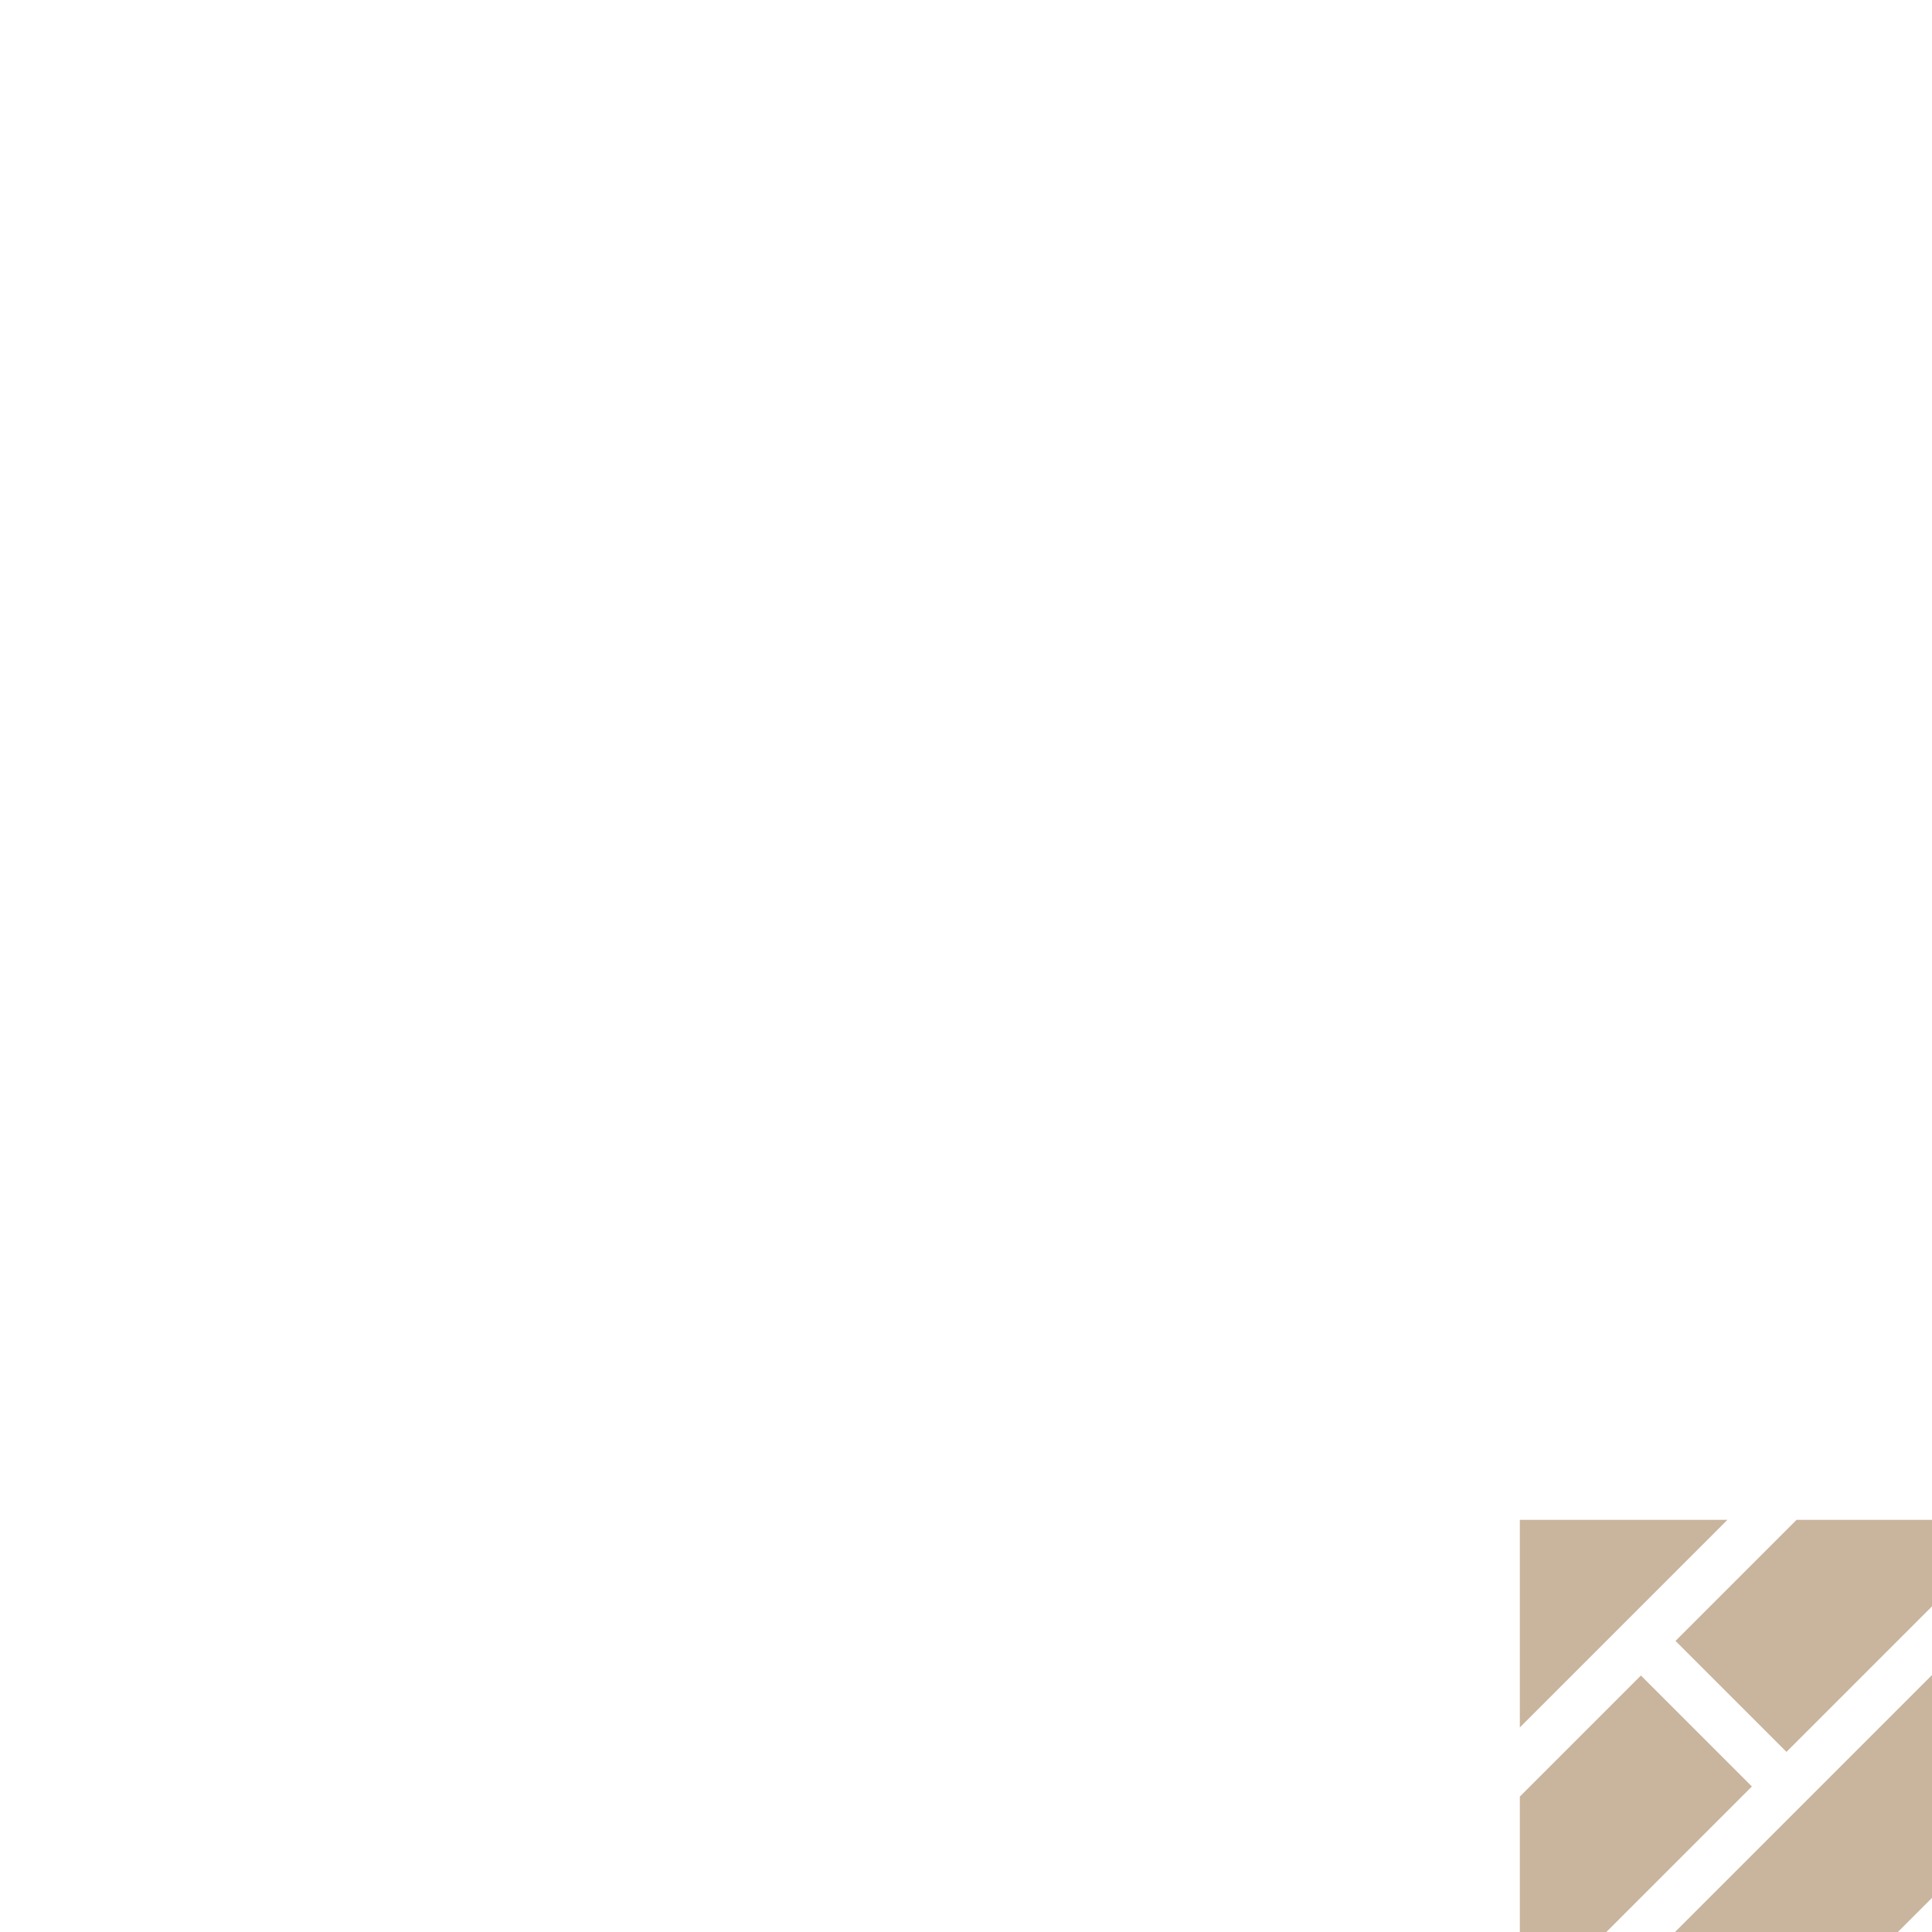 <?xml version="1.0" encoding="UTF-8" standalone="no" ?>
<!DOCTYPE svg PUBLIC "-//W3C//DTD SVG 1.1//EN" "http://www.w3.org/Graphics/SVG/1.1/DTD/svg11.dtd">
<svg xmlns="http://www.w3.org/2000/svg" xmlns:xlink="http://www.w3.org/1999/xlink" version="1.1" width="24" height="24" viewBox="0 0 24 24" xml:space="preserve">
<desc>Created with Fabric.js 5.2.4</desc>
<defs>
</defs>
<g transform="matrix(1 0 0 1 12 12)" id="3a9cce1f-661a-40a9-a2b9-ebdd6c522d81"  >
<rect style="stroke: none; stroke-width: 1; stroke-dasharray: none; stroke-linecap: butt; stroke-dashoffset: 0; stroke-linejoin: miter; stroke-miterlimit: 4; fill: rgb(255,255,255); fill-rule: nonzero; opacity: 1; visibility: hidden;" vector-effect="non-scaling-stroke"  x="-12" y="-12" rx="0" ry="0" width="24" height="24" />
</g>
<g transform="matrix(Infinity NaN NaN Infinity 0 0)" id="a855fa85-26ee-4e62-876b-e161bc0d39d6"  >
</g>
<g transform="matrix(0.02 0 0 0.02 24 24)"  >
<g style="" vector-effect="non-scaling-stroke"   >
		<g transform="matrix(1 0 0 1 0 0)"  >
<rect style="stroke: none; stroke-width: 1; stroke-dasharray: none; stroke-linecap: butt; stroke-dashoffset: 0; stroke-linejoin: miter; stroke-miterlimit: 4; fill: rgb(255,255,255); fill-rule: nonzero; opacity: 1; visibility: hidden;" vector-effect="non-scaling-stroke"  x="-540" y="-540" rx="0" ry="0" width="1080" height="1080" />
</g>
		<g transform="matrix(1 0 0 1 101.13 101.13)"  >
<polygon style="stroke: none; stroke-width: 1; stroke-dasharray: none; stroke-linecap: butt; stroke-dashoffset: 0; stroke-linejoin: miter; stroke-miterlimit: 4; fill: rgb(117,63,4); fill-rule: nonzero; opacity: 0.39;" vector-effect="non-scaling-stroke"  points="-154.87,154.87 -17.03,154.87 154.87,-17.03 154.87,-154.87 " />
</g>
		<g transform="matrix(1 0 0 1 -183.94 -52.79)"  >
<polygon style="stroke: none; stroke-width: 1; stroke-dasharray: none; stroke-linecap: butt; stroke-dashoffset: 0; stroke-linejoin: miter; stroke-miterlimit: 4; fill: rgb(117,63,4); fill-rule: nonzero; opacity: 0.39;" vector-effect="non-scaling-stroke"  points="3.15,-106.52 -72.06,-31.31 -72.06,106.52 72.06,-37.6 " />
</g>
		<g transform="matrix(1 0 0 1 -82.8 138.74)"  >
<polygon style="stroke: none; stroke-width: 1; stroke-dasharray: none; stroke-linecap: butt; stroke-dashoffset: 0; stroke-linejoin: miter; stroke-miterlimit: 4; fill: rgb(117,63,4); fill-rule: nonzero; opacity: 0.39;" vector-effect="non-scaling-stroke"  points="82.8,-117.26 -151.72,117.26 -13.88,117.26 151.72,-48.34 " />
</g>
		<g transform="matrix(1 0 0 1 180.79 229.13)"  >
<polygon style="stroke: none; stroke-width: 1; stroke-dasharray: none; stroke-linecap: butt; stroke-dashoffset: 0; stroke-linejoin: miter; stroke-miterlimit: 4; fill: rgb(117,63,4); fill-rule: nonzero; opacity: 0.39;" vector-effect="non-scaling-stroke"  points="0,-26.87 -53.73,26.87 53.73,26.87 " />
</g>
		<g transform="matrix(1 0 0 1 229.13 180.79)"  >
<polygon style="stroke: none; stroke-width: 1; stroke-dasharray: none; stroke-linecap: butt; stroke-dashoffset: 0; stroke-linejoin: miter; stroke-miterlimit: 4; fill: rgb(117,63,4); fill-rule: nonzero; opacity: 0.39;" vector-effect="non-scaling-stroke"  points="-26.87,0 26.87,53.73 26.87,-53.73 " />
</g>
		<g transform="matrix(1 0 0 1 -52.79 -183.94)"  >
<polygon style="stroke: none; stroke-width: 1; stroke-dasharray: none; stroke-linecap: butt; stroke-dashoffset: 0; stroke-linejoin: miter; stroke-miterlimit: 4; fill: rgb(117,63,4); fill-rule: nonzero; opacity: 0.39;" vector-effect="non-scaling-stroke"  points="-31.31,-72.06 -106.52,3.15 -37.6,72.06 106.52,-72.06 " />
</g>
		<g transform="matrix(1 0 0 1 -229.13 180.79)"  >
<polygon style="stroke: none; stroke-width: 1; stroke-dasharray: none; stroke-linecap: butt; stroke-dashoffset: 0; stroke-linejoin: miter; stroke-miterlimit: 4; fill: rgb(117,63,4); fill-rule: nonzero; opacity: 0.39;" vector-effect="non-scaling-stroke"  points="-26.87,-53.73 -26.87,53.73 26.87,0 " />
</g>
		<g transform="matrix(1 0 0 1 138.74 -82.8)"  >
<polygon style="stroke: none; stroke-width: 1; stroke-dasharray: none; stroke-linecap: butt; stroke-dashoffset: 0; stroke-linejoin: miter; stroke-miterlimit: 4; fill: rgb(117,63,4); fill-rule: nonzero; opacity: 0.39;" vector-effect="non-scaling-stroke"  points="-117.26,82.8 -48.34,151.72 117.26,-13.88 117.26,-151.72 " />
</g>
		<g transform="matrix(1 0 0 1 -191.53 -191.53)"  >
<polygon style="stroke: none; stroke-width: 1; stroke-dasharray: none; stroke-linecap: butt; stroke-dashoffset: 0; stroke-linejoin: miter; stroke-miterlimit: 4; fill: rgb(117,63,4); fill-rule: nonzero; opacity: 0.39;" vector-effect="non-scaling-stroke"  points="-64.47,-64.47 -64.47,64.47 64.47,-64.47 " />
</g>
		<g transform="matrix(1 0 0 1 180.79 -229.13)"  >
<polygon style="stroke: none; stroke-width: 1; stroke-dasharray: none; stroke-linecap: butt; stroke-dashoffset: 0; stroke-linejoin: miter; stroke-miterlimit: 4; fill: rgb(117,63,4); fill-rule: nonzero; opacity: 0.39;" vector-effect="non-scaling-stroke"  points="-53.73,-26.87 0,26.87 53.73,-26.87 " />
</g>
		<g transform="matrix(0.71 -0.71 0.71 0.71 -45.21 -45.2)"  >
<rect style="stroke: none; stroke-width: 1; stroke-dasharray: none; stroke-linecap: butt; stroke-dashoffset: 0; stroke-linejoin: miter; stroke-miterlimit: 4; fill: rgb(117,63,4); fill-rule: nonzero; opacity: 0.39;" vector-effect="non-scaling-stroke"  x="-240.489" y="-48.733" rx="0" ry="0" width="480.979" height="97.465" />
</g>
</g>
</g>
</svg>